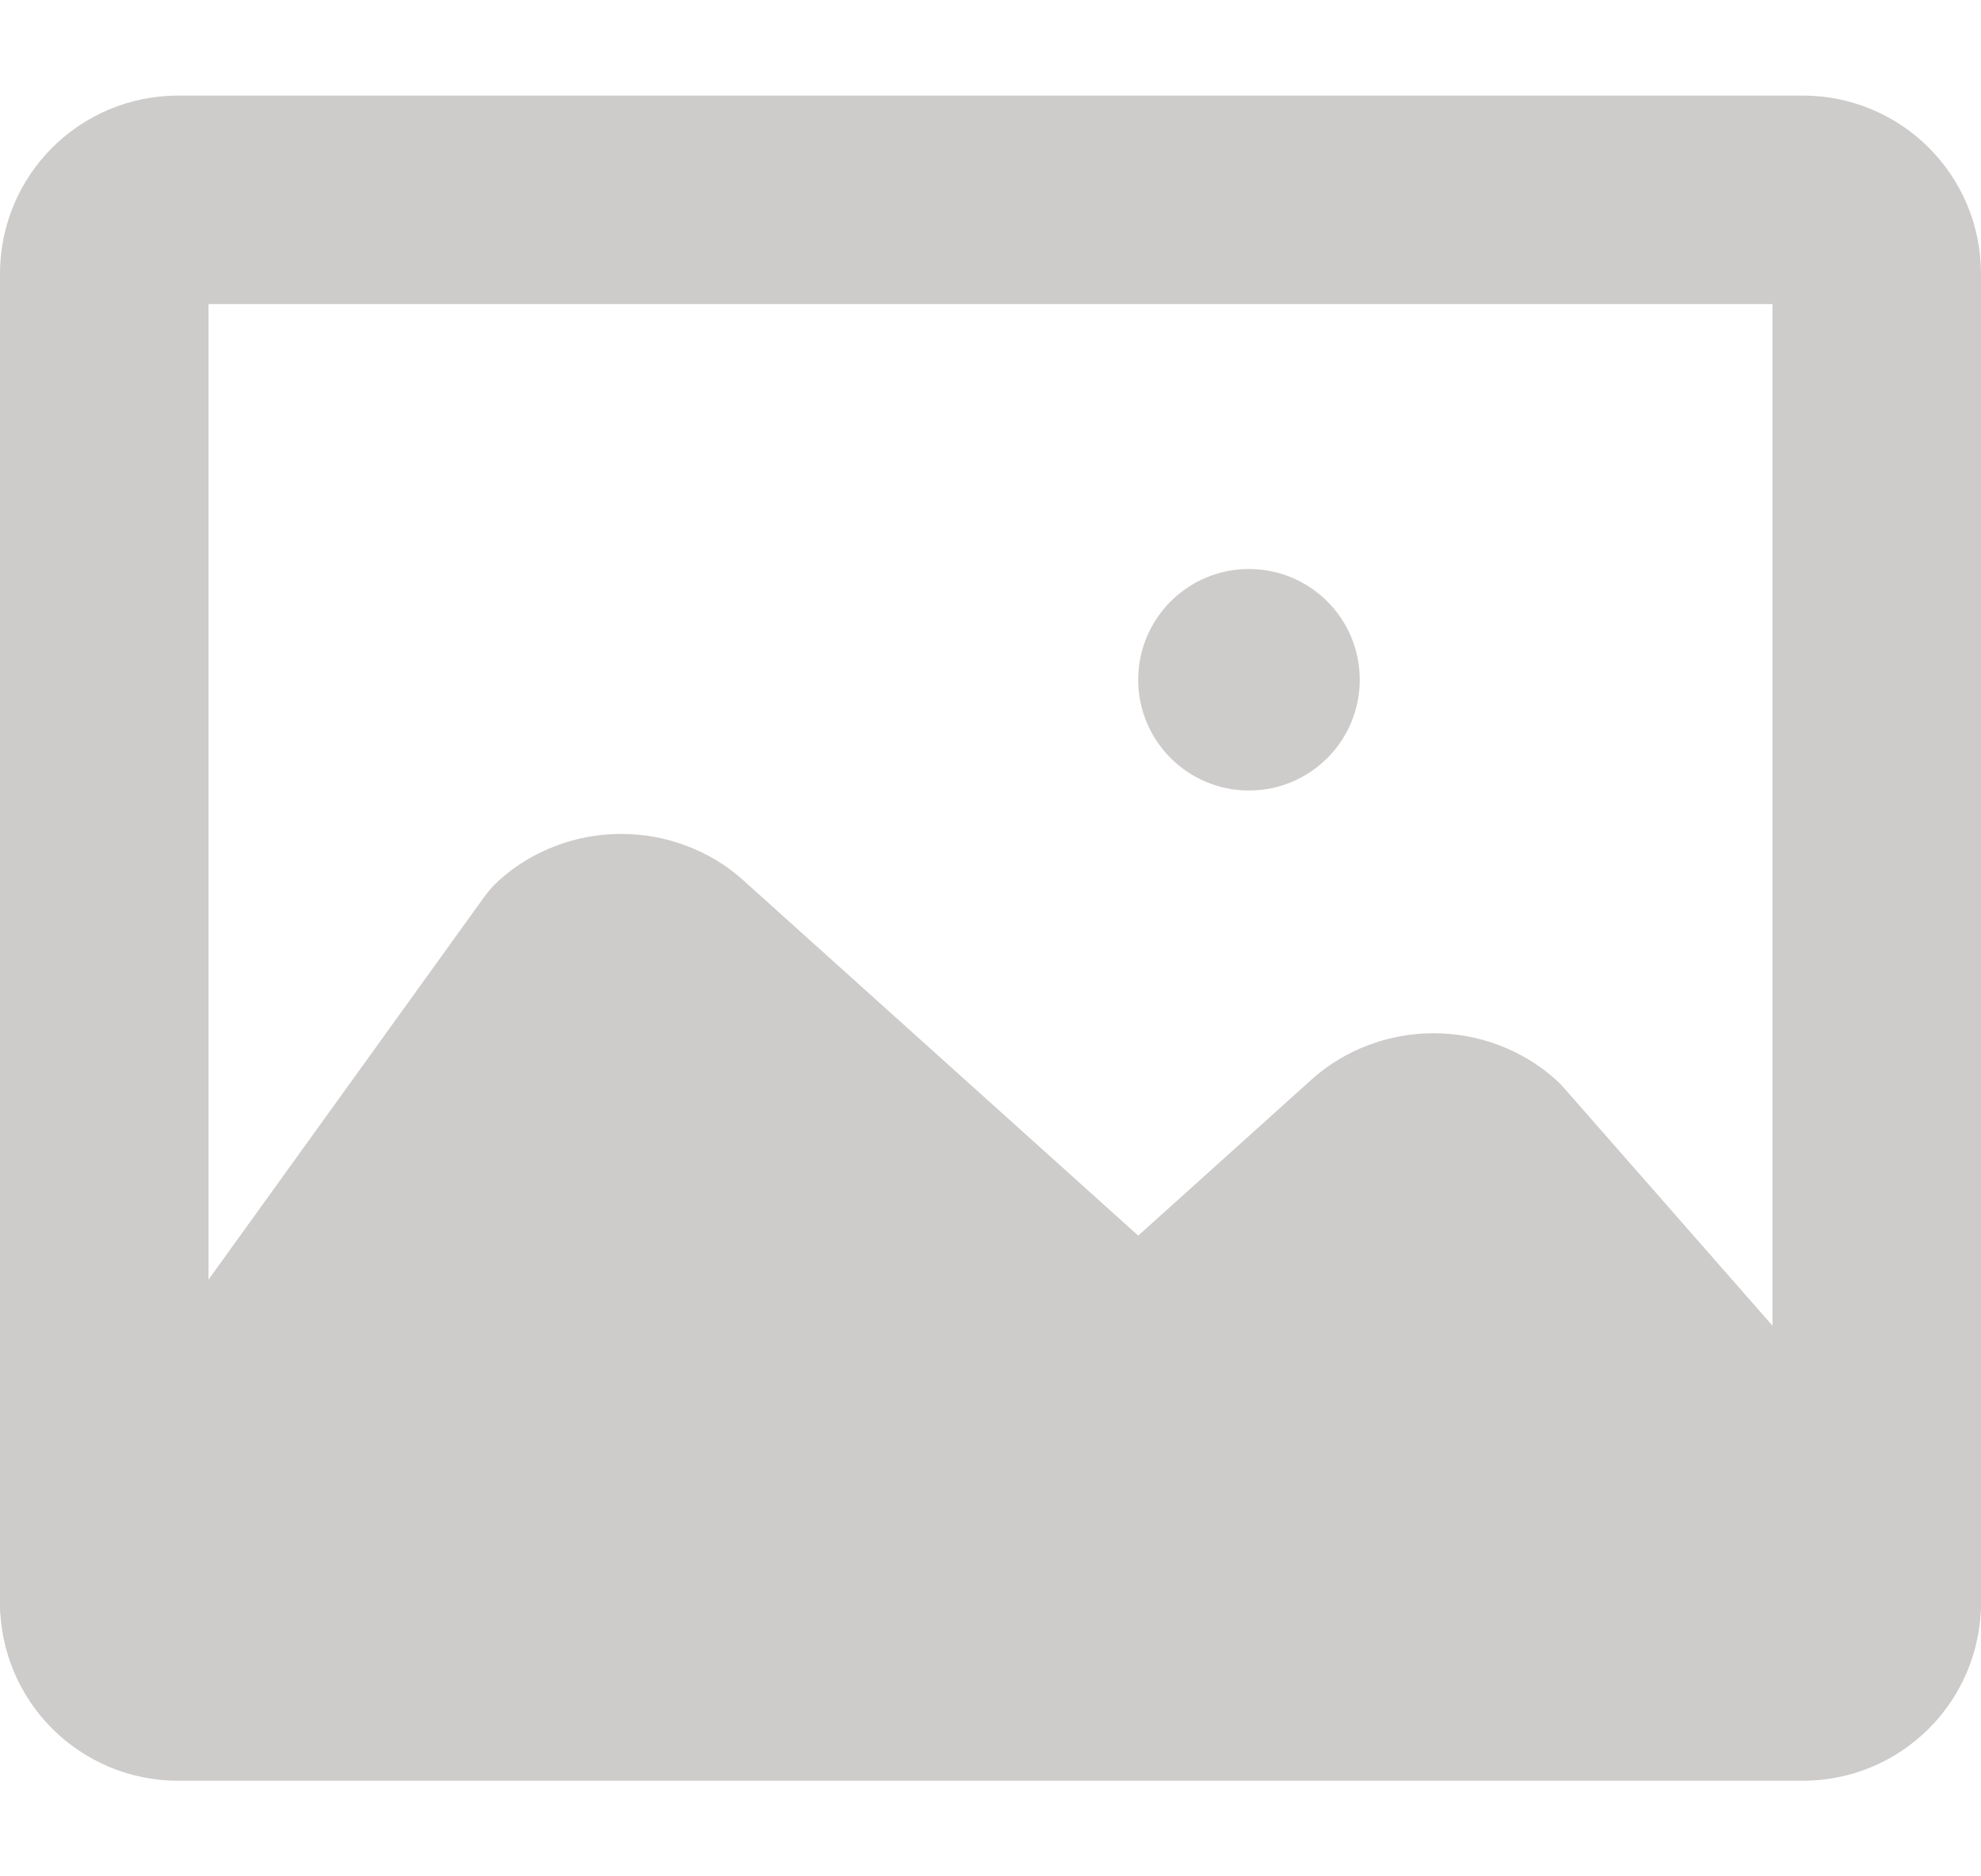 <svg width="19" height="18" viewBox="0 0 19 18" fill="none" xmlns="http://www.w3.org/2000/svg">
<path d="M17.292 1.917H1.708C1.317 1.917 1 2.234 1 2.625V15.375C1 15.766 1.317 16.083 1.708 16.083H17.292C17.683 16.083 18 15.766 18 15.375V2.625C18 2.234 17.683 1.917 17.292 1.917Z" stroke="#CECBCB" stroke-width="2" stroke-linecap="round" stroke-linejoin="round"/>
<path d="M1 15.375L5.457 9.187C5.523 9.127 5.601 9.081 5.687 9.049C5.773 9.016 5.865 9 5.958 9C6.051 9 6.143 9.016 6.229 9.049C6.315 9.081 6.393 9.127 6.459 9.187L10.416 12.748C10.482 12.807 10.56 12.854 10.646 12.886C10.732 12.918 10.824 12.934 10.917 12.934C11.01 12.934 11.102 12.918 11.188 12.886C11.274 12.854 11.352 12.807 11.418 12.748L13.249 11.099C13.315 11.04 13.393 10.993 13.479 10.961C13.565 10.929 13.657 10.912 13.75 10.912C13.843 10.912 13.935 10.929 14.021 10.961C14.107 10.993 14.185 11.04 14.251 11.099L18 15.375" fill="#CECBCB"/>
<path d="M1 15.375L5.457 9.187C5.523 9.127 5.601 9.081 5.687 9.049C5.773 9.016 5.865 9 5.958 9C6.051 9 6.143 9.016 6.229 9.049C6.315 9.081 6.393 9.127 6.459 9.187L10.416 12.748C10.482 12.807 10.56 12.854 10.646 12.886C10.732 12.918 10.824 12.934 10.917 12.934C11.01 12.934 11.102 12.918 11.188 12.886C11.274 12.854 11.352 12.807 11.418 12.748L13.249 11.099C13.315 11.04 13.393 10.993 13.479 10.961C13.565 10.929 13.657 10.912 13.75 10.912C13.843 10.912 13.935 10.929 14.021 10.961C14.107 10.993 14.185 11.04 14.251 11.099L18 15.375H1Z" stroke="#CECBCB" stroke-width="2" stroke-linecap="round" stroke-linejoin="round"/>
<path d="M12.979 6.521C12.979 7.073 12.532 7.521 11.979 7.521C11.427 7.521 10.979 7.073 10.979 6.521C10.979 5.969 11.427 5.521 11.979 5.521C12.532 5.521 12.979 5.969 12.979 6.521Z" fill="#CECBCB" stroke="#CECBCB" stroke-width="0.125"/>
</svg>
